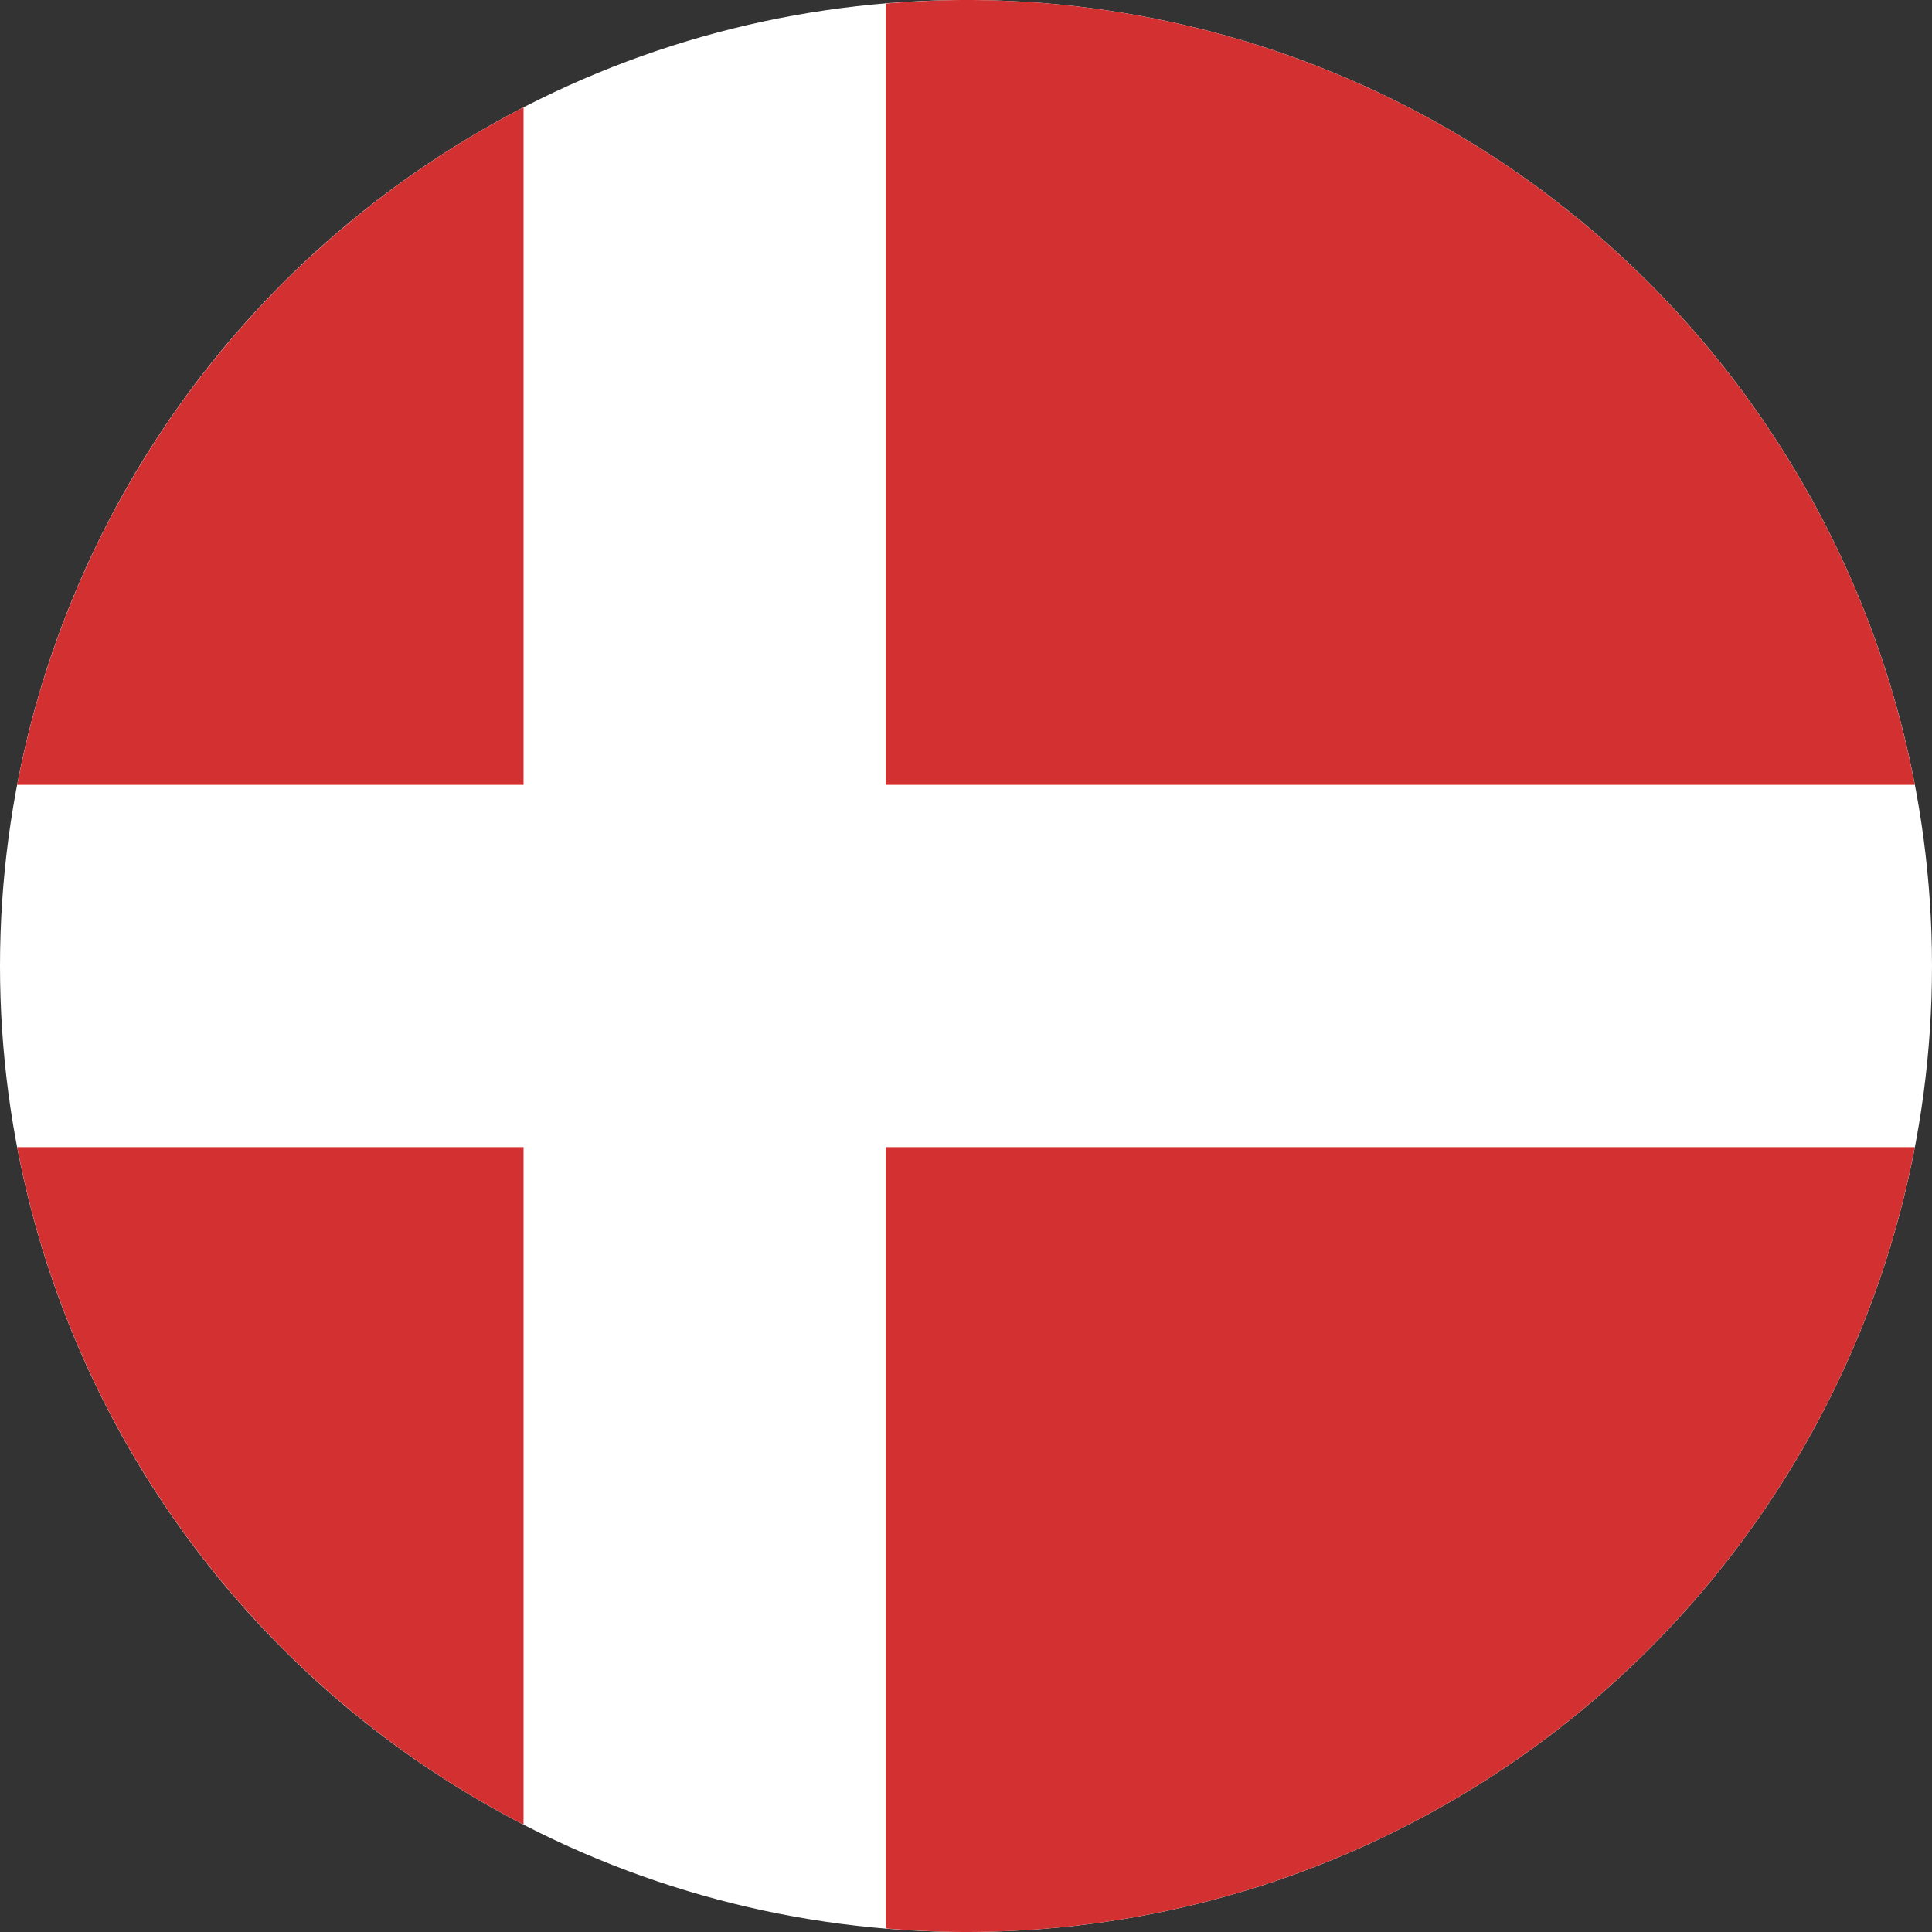 <svg id="Layer_1" data-name="Layer 1" xmlns="http://www.w3.org/2000/svg" viewBox="0 0 80 80"><rect x="0" y="0" width="80" height="80" fill="#333333" stroke="none"/><defs><style>.cls-1{fill:#fff;}.cls-2{fill:#d33131;}</style></defs><title>flag-circle-da</title><circle class="cls-1" cx="40" cy="40" r="40"/><path class="cls-2" d="M136.679,132.5h42.608A40.005,40.005,0,0,0,140,100c-1.119,0-2.225.058-3.321,0.148V132.5Z" transform="translate(-100 -100)"/><path class="cls-2" d="M121.679,132.5V104.446A40.041,40.041,0,0,0,100.712,132.5h20.967Z" transform="translate(-100 -100)"/><path class="cls-2" d="M121.679,147.5H100.712a40.041,40.041,0,0,0,20.967,28.054V147.5Z" transform="translate(-100 -100)"/><path class="cls-2" d="M136.679,147.5v32.352C137.775,179.942,138.881,180,140,180a40.005,40.005,0,0,0,39.288-32.5H136.679Z" transform="translate(-100 -100)"/></svg>
